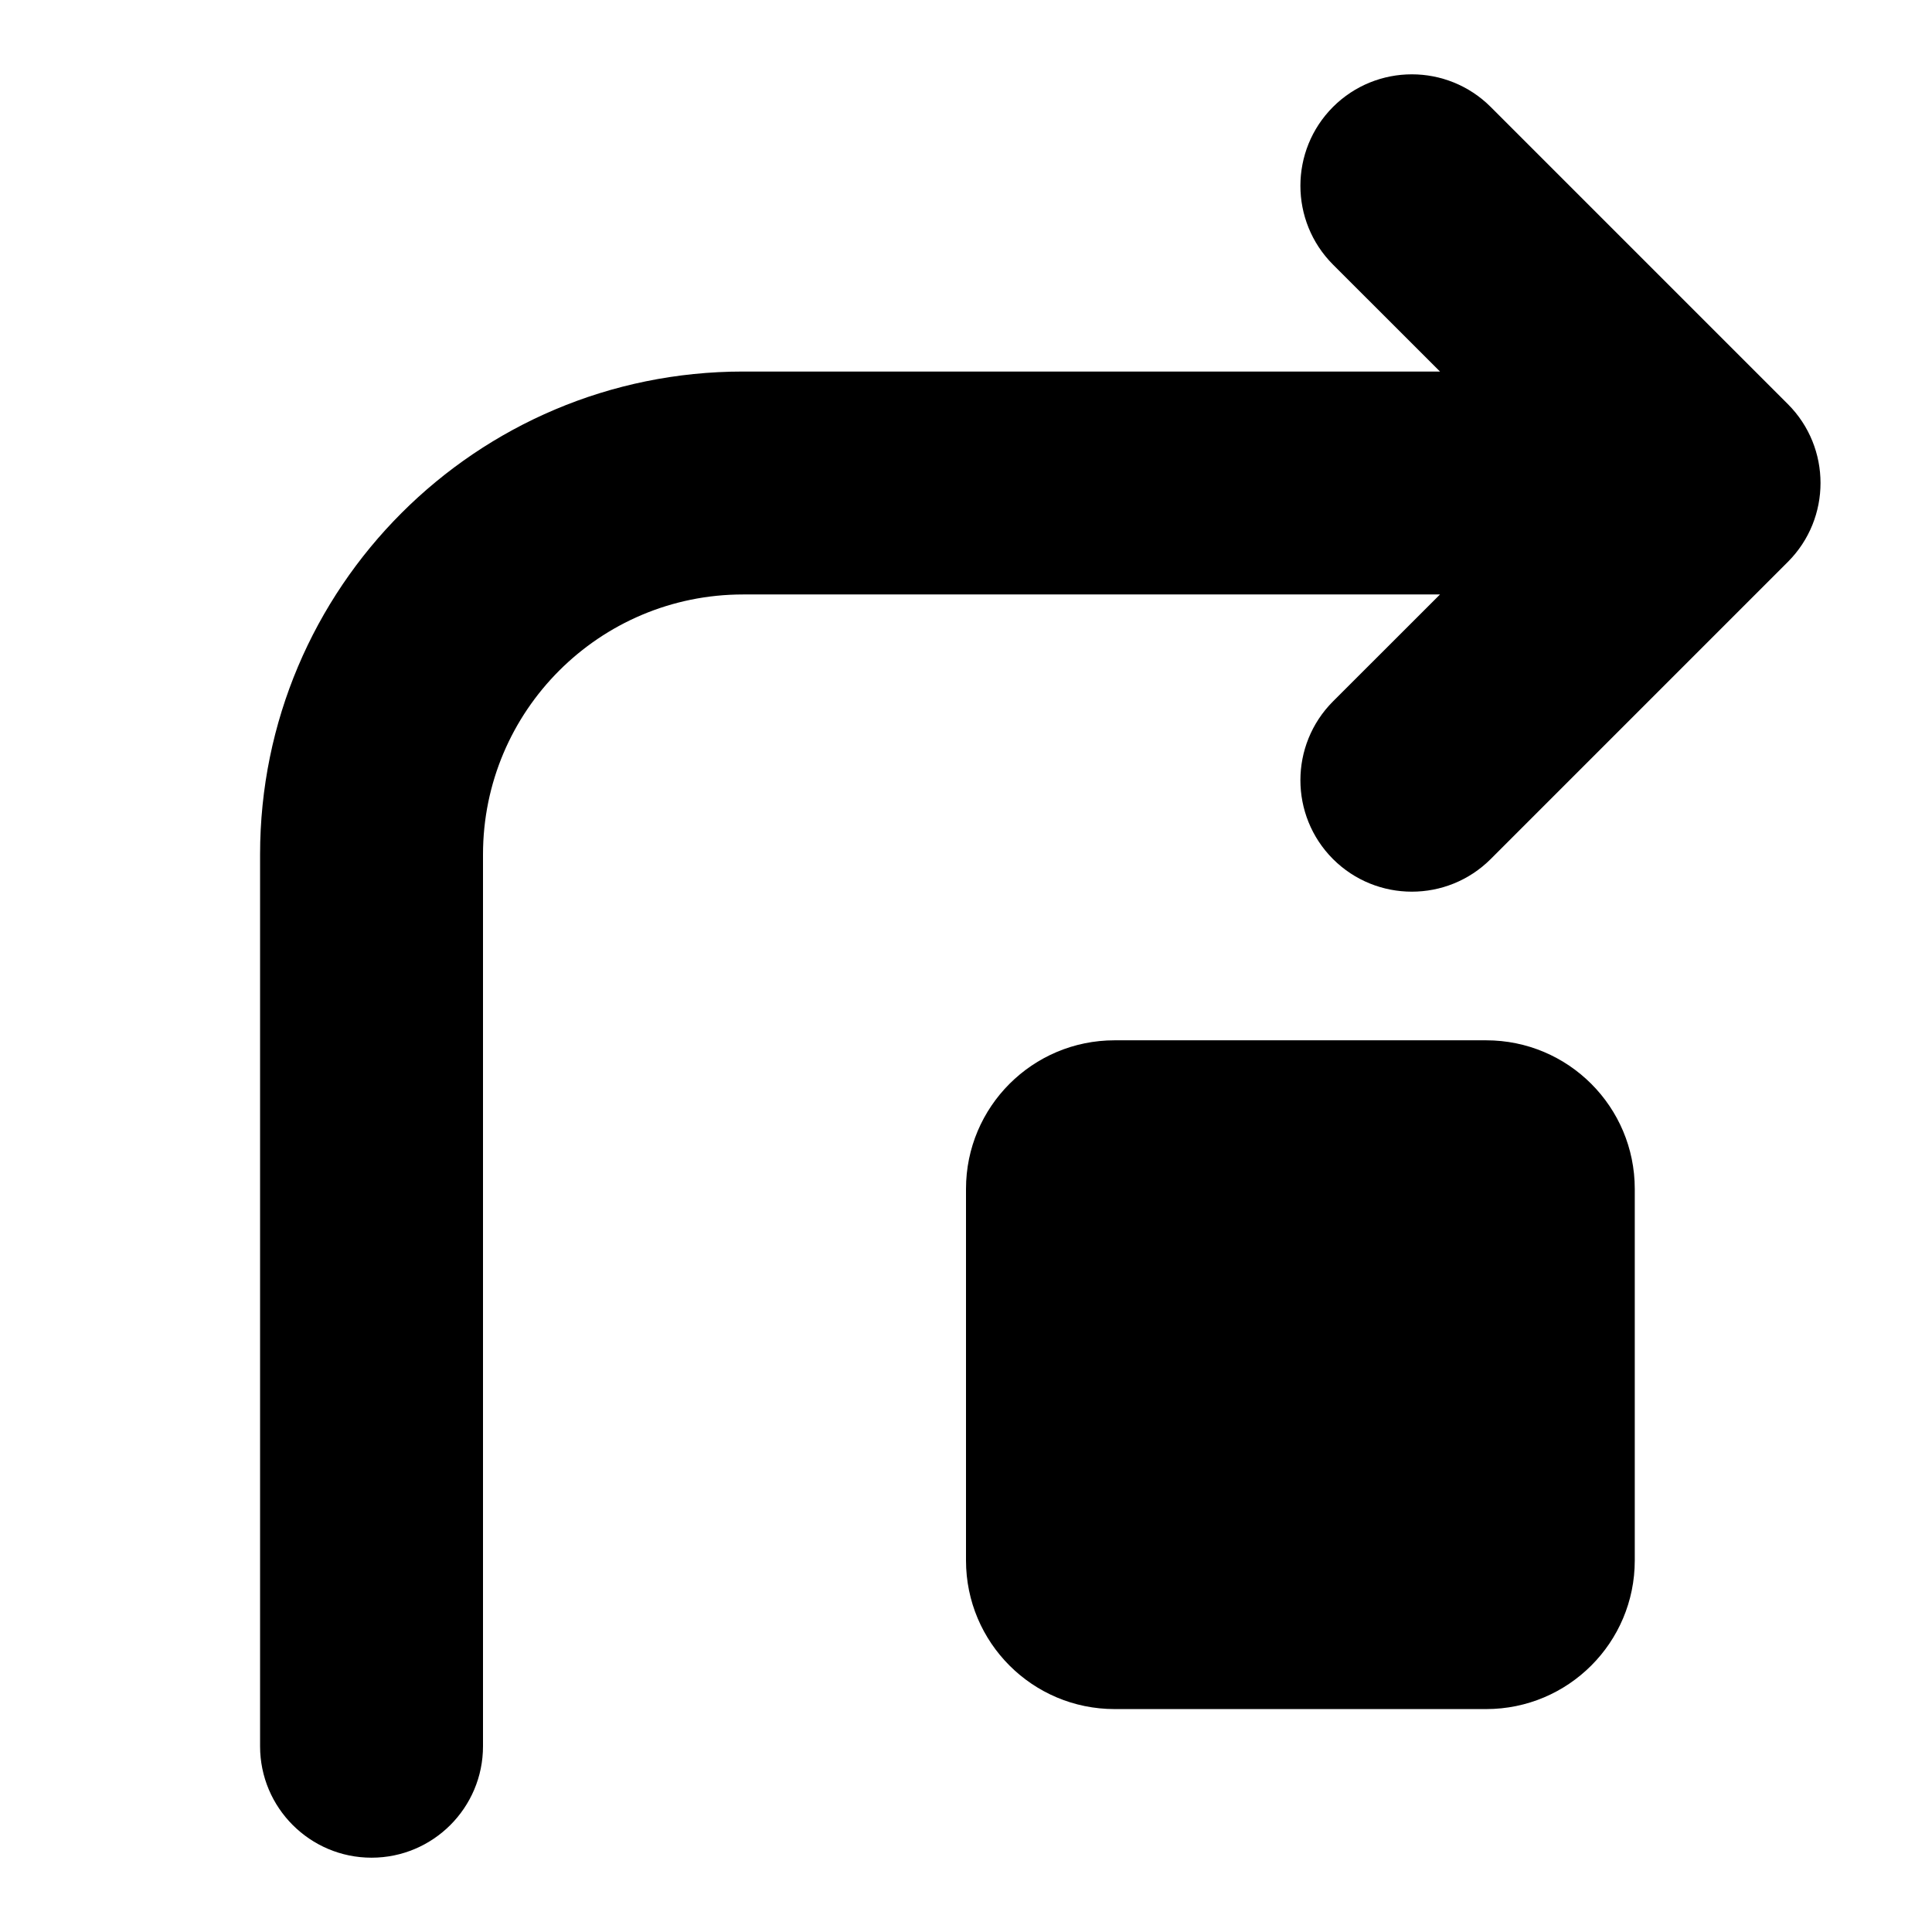 <?xml version="1.0" encoding="utf-8"?><!-- Uploaded to: SVG Repo, www.svgrepo.com, Generator: SVG Repo Mixer Tools -->
<svg
  viewBox="-3 -1 26 26"
  fill="none"
  xmlns="http://www.w3.org/2000/svg"
>
  <path
    fill-rule="evenodd"
    clip-rule="evenodd"
    d="M16.379 7H7C5.067 7 3.5 8.567 3.5 10.5V22.5C3.5 23.328 2.828 24 2 24C1.172 24 0.5 23.328 0.5 22.5V10.5C0.5 6.91 3.41 4 7 4H16.379L14.939 2.561C14.354 1.975 14.354 1.025 14.939 0.439C15.525 -0.146 16.475 -0.146 17.061 0.439L21.061 4.439C21.646 5.025 21.646 5.975 21.061 6.561L17.061 10.561C16.475 11.146 15.525 11.146 14.939 10.561C14.354 9.975 14.354 9.025 14.939 8.439L16.379 7zM19 15V20C19 21.105 18.105 22 17 22H12C10.895 22 10 21.105 10 20V15C10 13.895 10.895 13 12 13H17C18.105 13 19 13.895 19 15z"
    fill="currentColor"
  />
</svg>